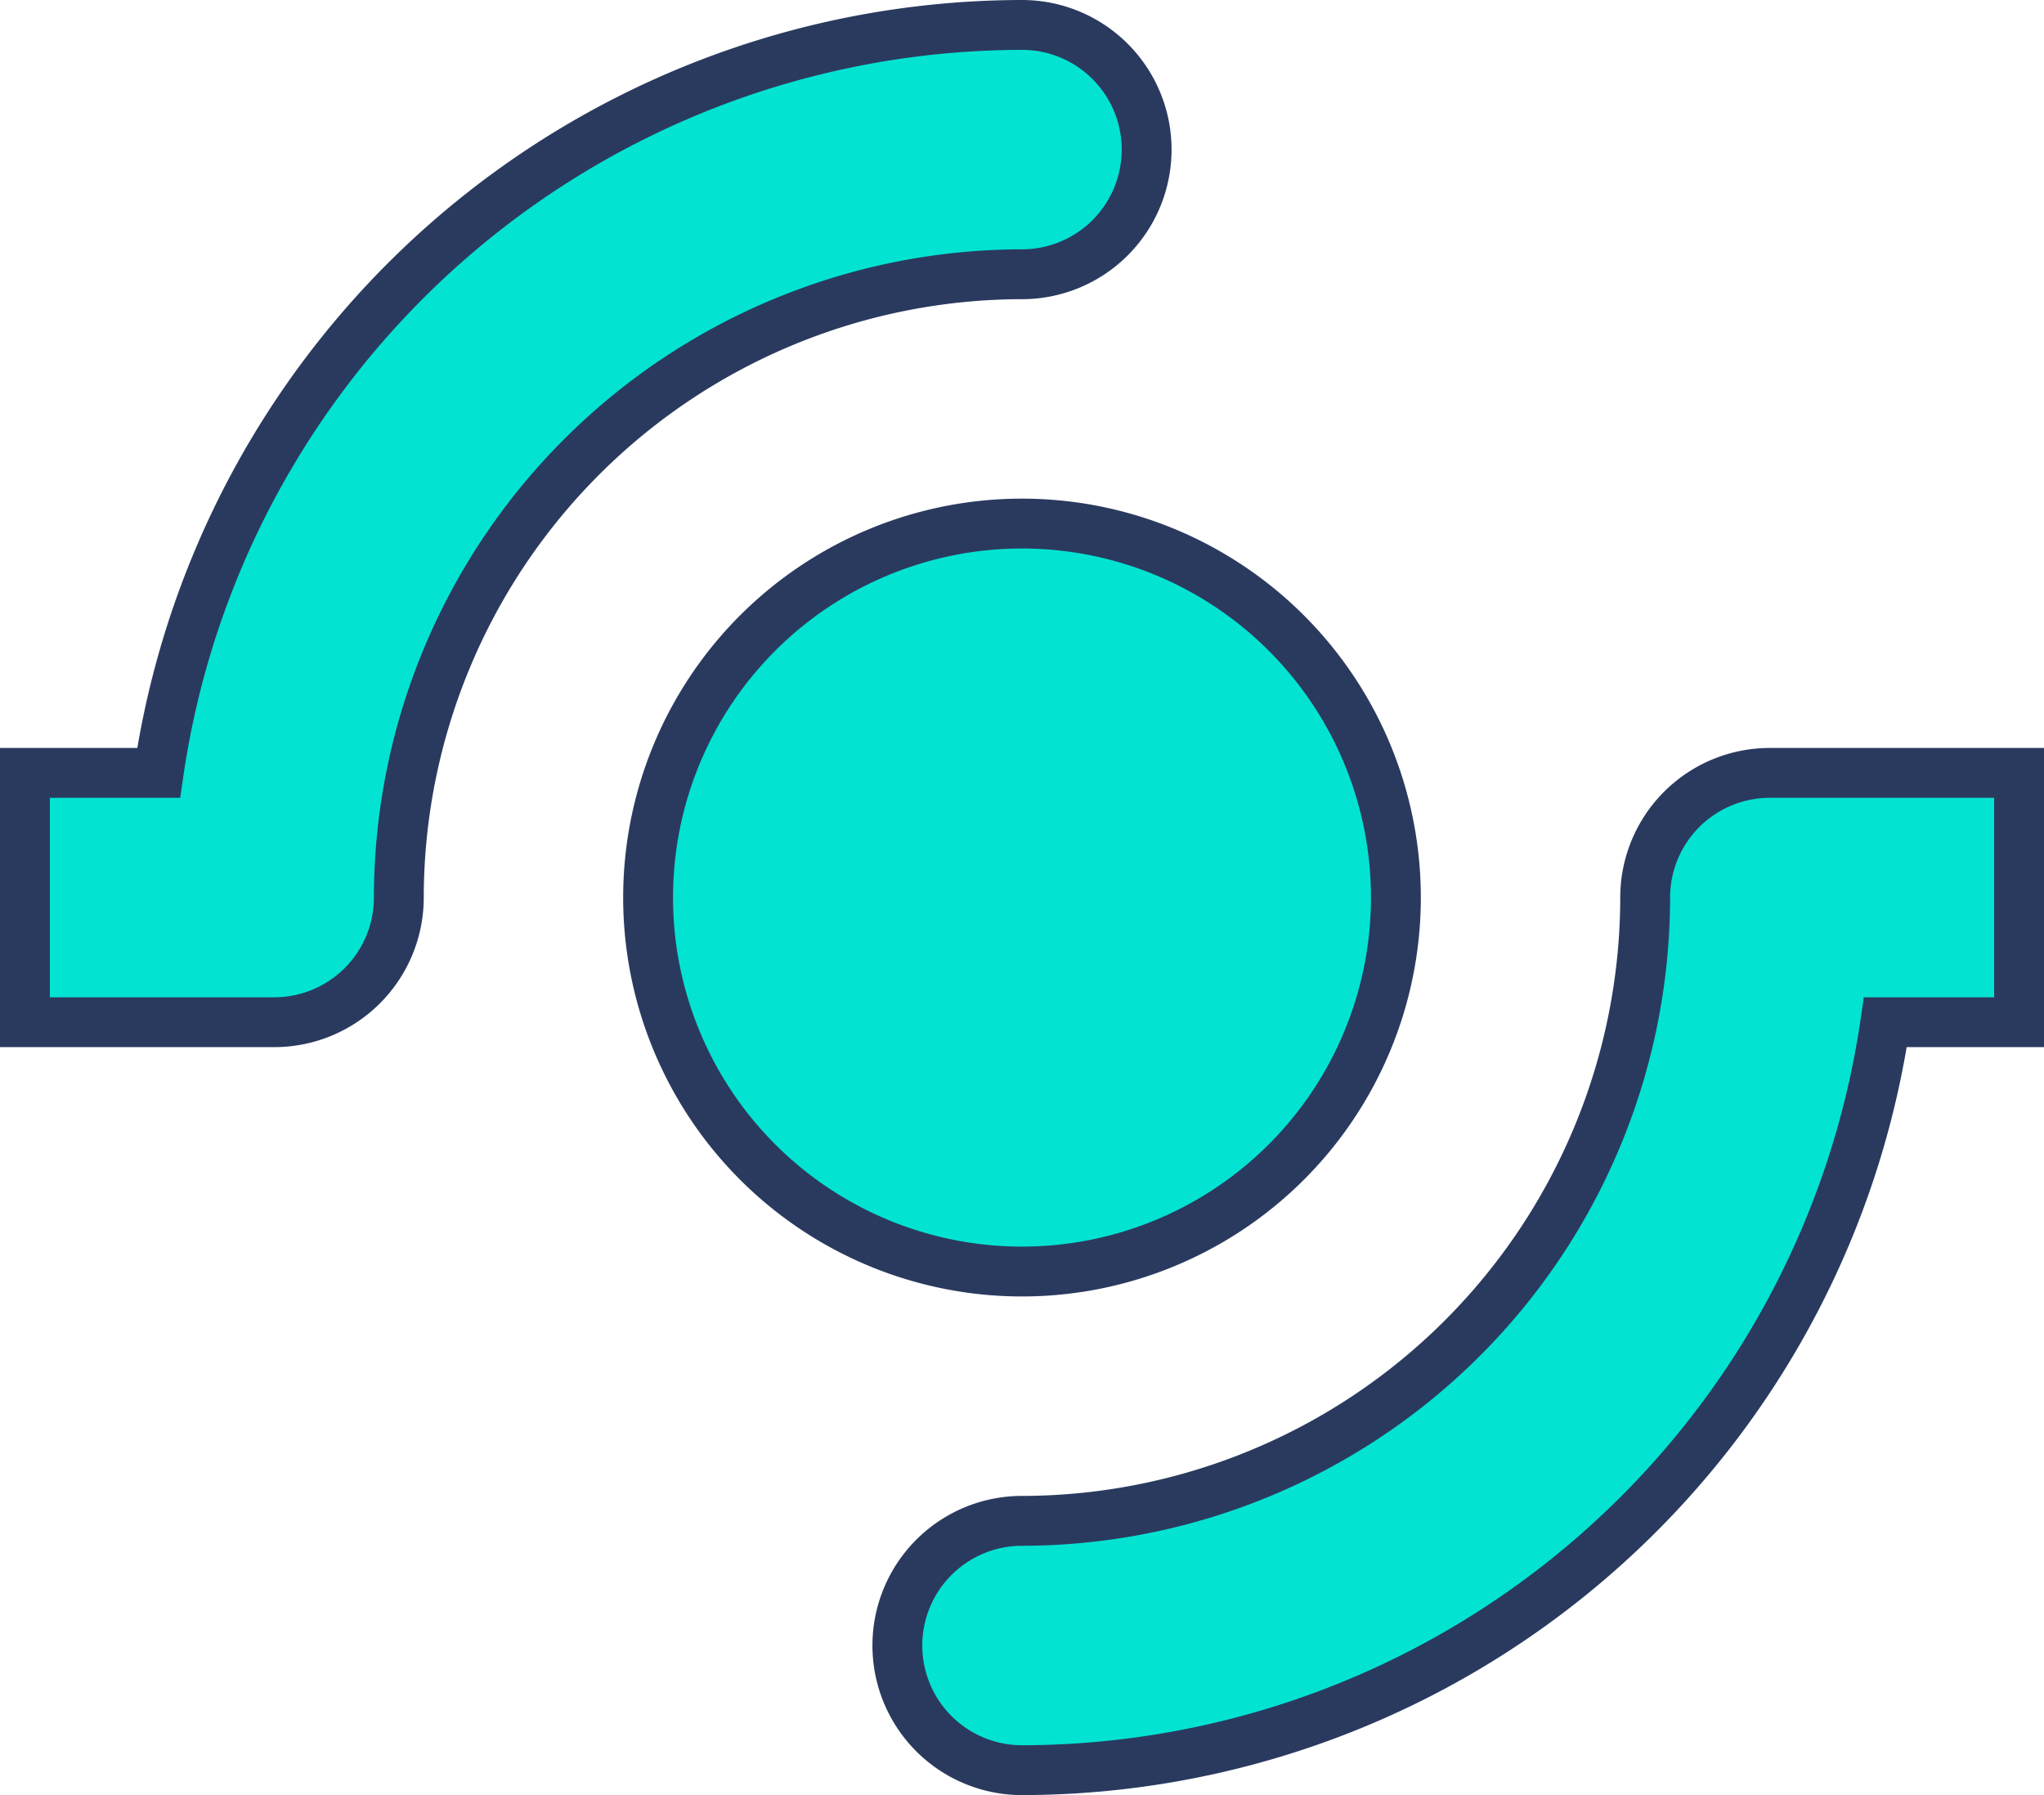 <svg xmlns="http://www.w3.org/2000/svg" width="20.5" height="18" viewBox="0 0 20.5 18">
  <g id="Layer_2" data-name="Layer 2" transform="translate(0.25 0.25)">
    <path id="Icons" d="M6.25,8.75A3.75,3.75,0,1,1,10,12.5,3.75,3.75,0,0,1,6.25,8.75ZM10,0A8.763,8.763,0,0,0,1.341,7.5H0V10H2.5A1.25,1.25,0,0,0,3.75,8.75,6.257,6.257,0,0,1,10,2.5,1.25,1.25,0,0,0,10,0ZM20,7.5H17.5a1.25,1.25,0,0,0-1.25,1.25A6.257,6.257,0,0,1,10,15a1.25,1.25,0,0,0,0,2.5A8.763,8.763,0,0,0,18.659,10H20Z" fill="#03e3d2" stroke="#2a3a5f" stroke-width="0.5"/>
  </g>
</svg>
